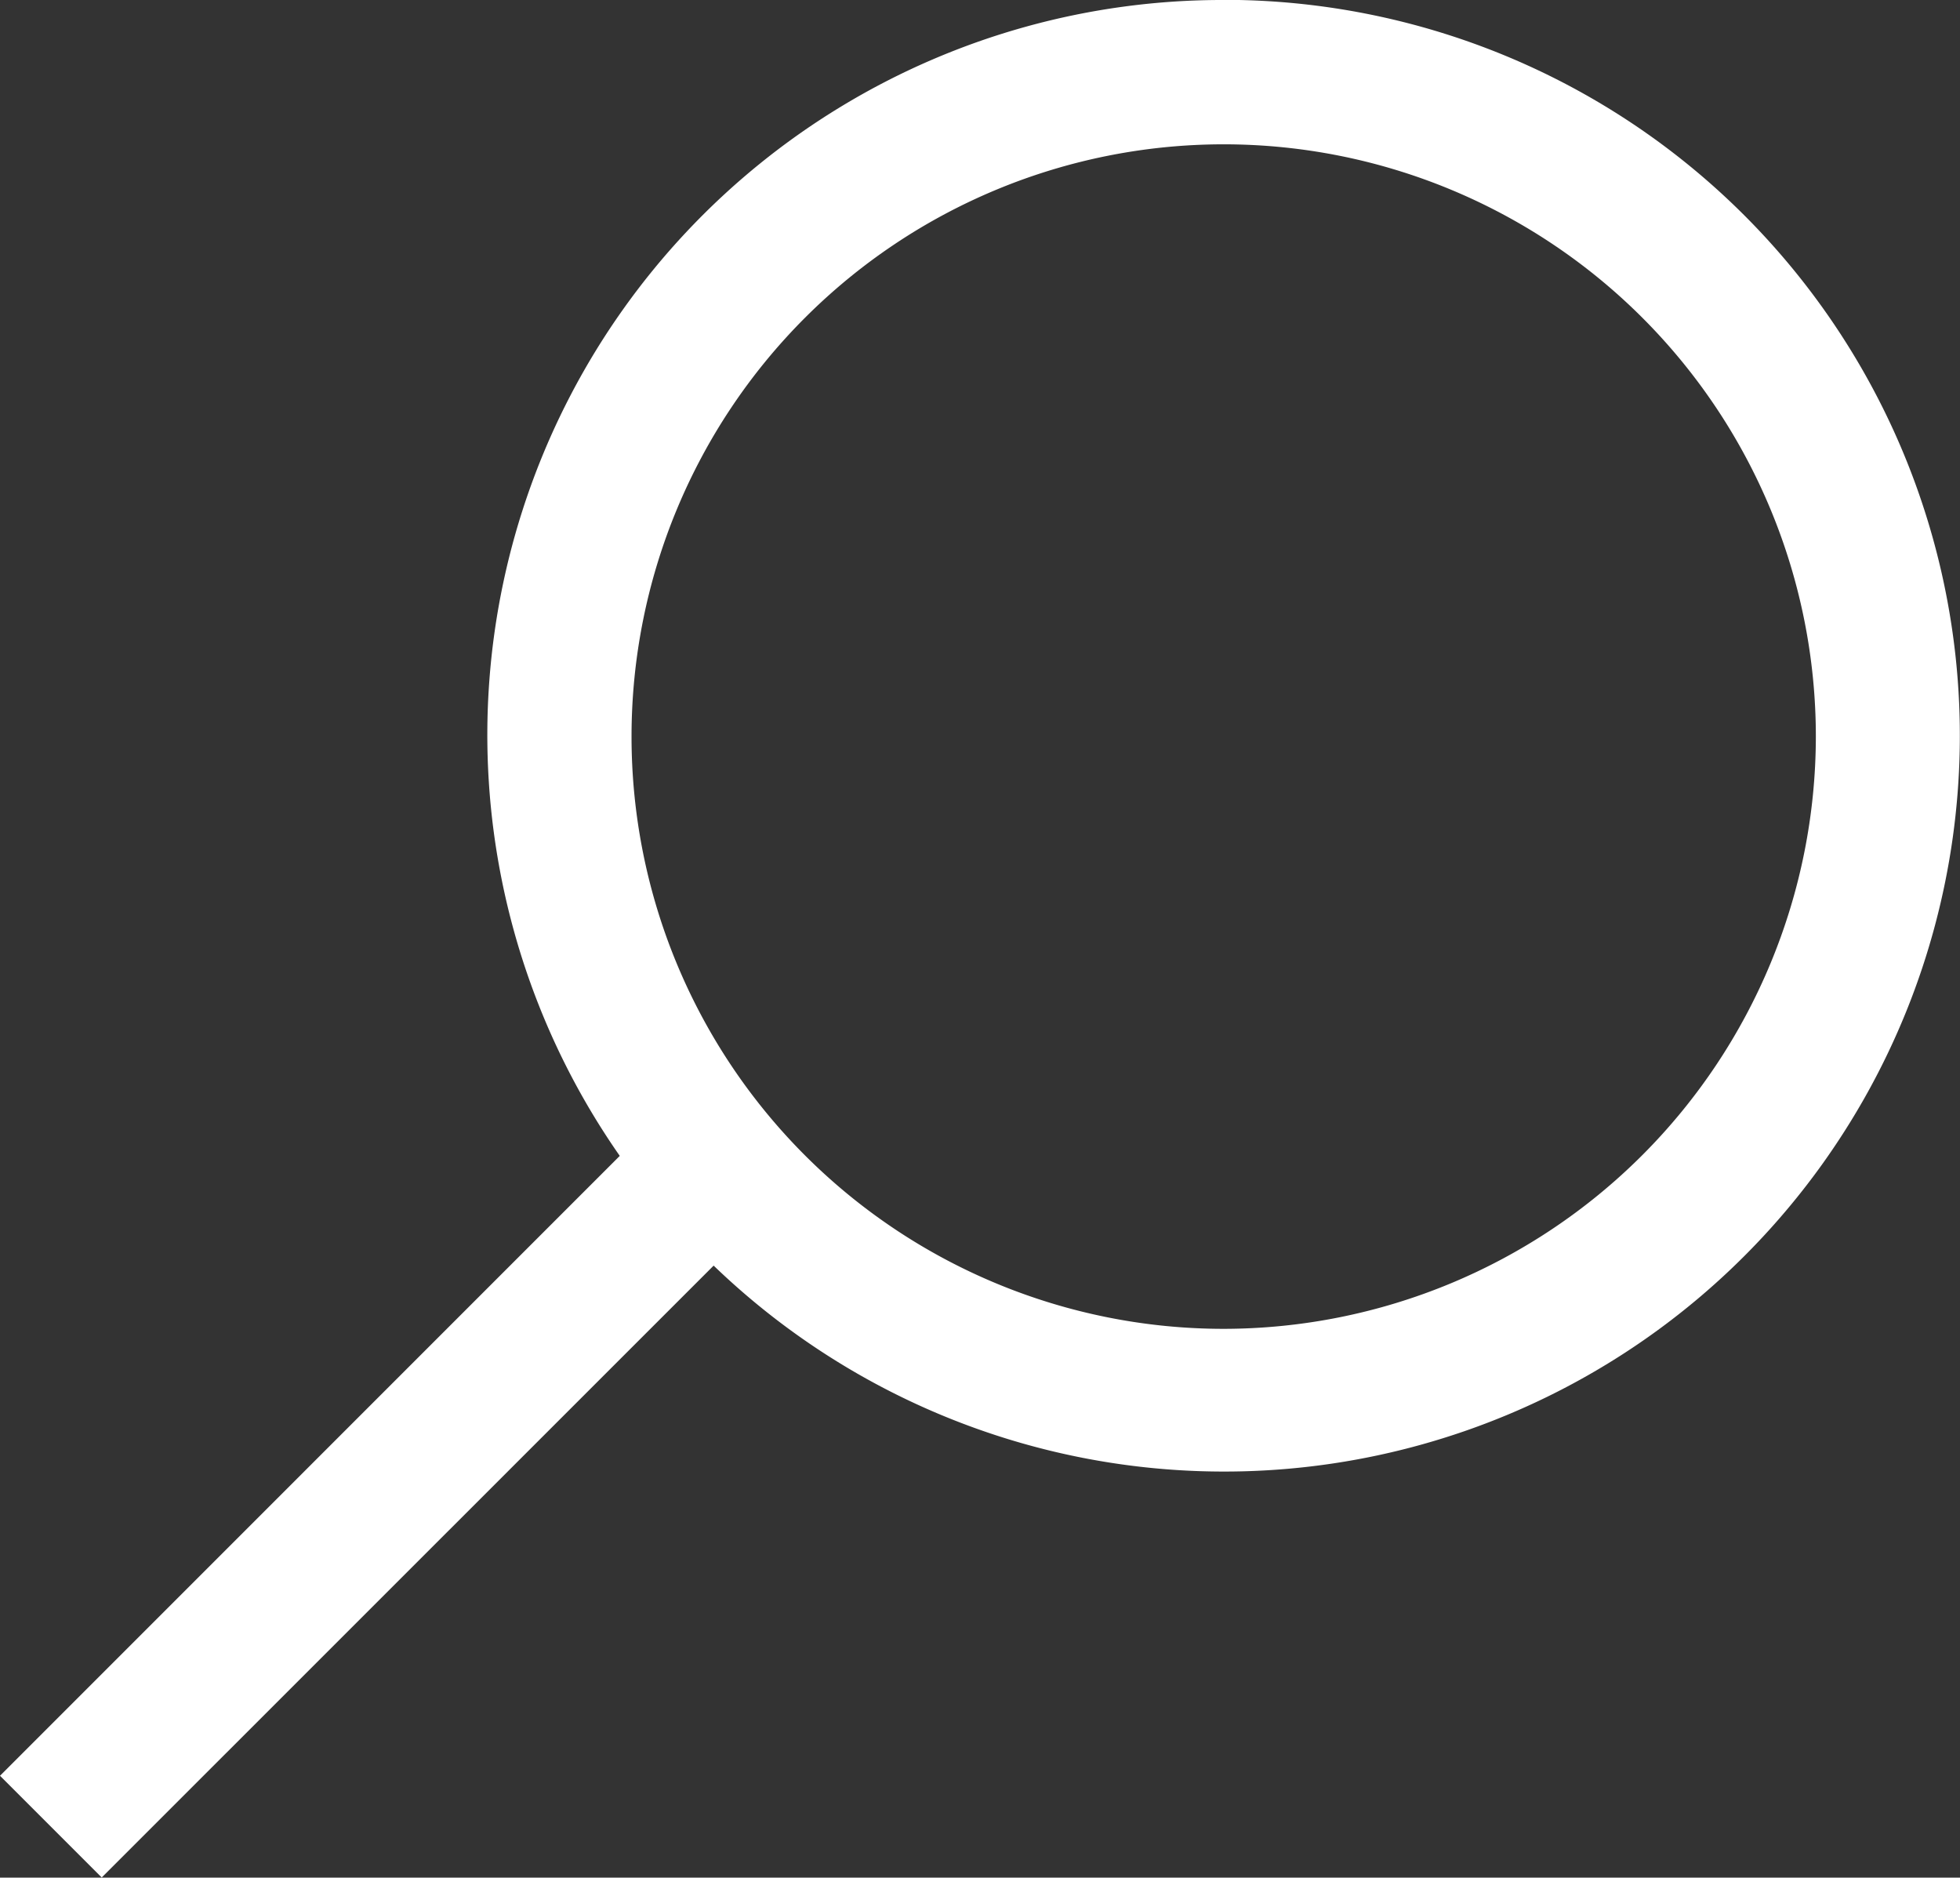 <svg xmlns="http://www.w3.org/2000/svg" width="13.488" height="12.919" viewBox="0 0 13.488 12.919">
  <rect x="0" y="0" width="13.488" height="12.919" fill="#333333" stroke="none"/>
  <path id="Контур_1245" data-name="Контур 1245" d="M974.286,2998.923a5.057,5.057,0,0,0-4.156,7.953l-4.265,4.265.7.7,4.211-4.21a5.063,5.063,0,1,0,3.509-8.709Zm0,9.143a4.075,4.075,0,1,1,4.075-4.075A4.079,4.079,0,0,1,974.286,3008.066Z" transform="translate(-965.865 -2998.923)" fill="#fff"/>
</svg>
